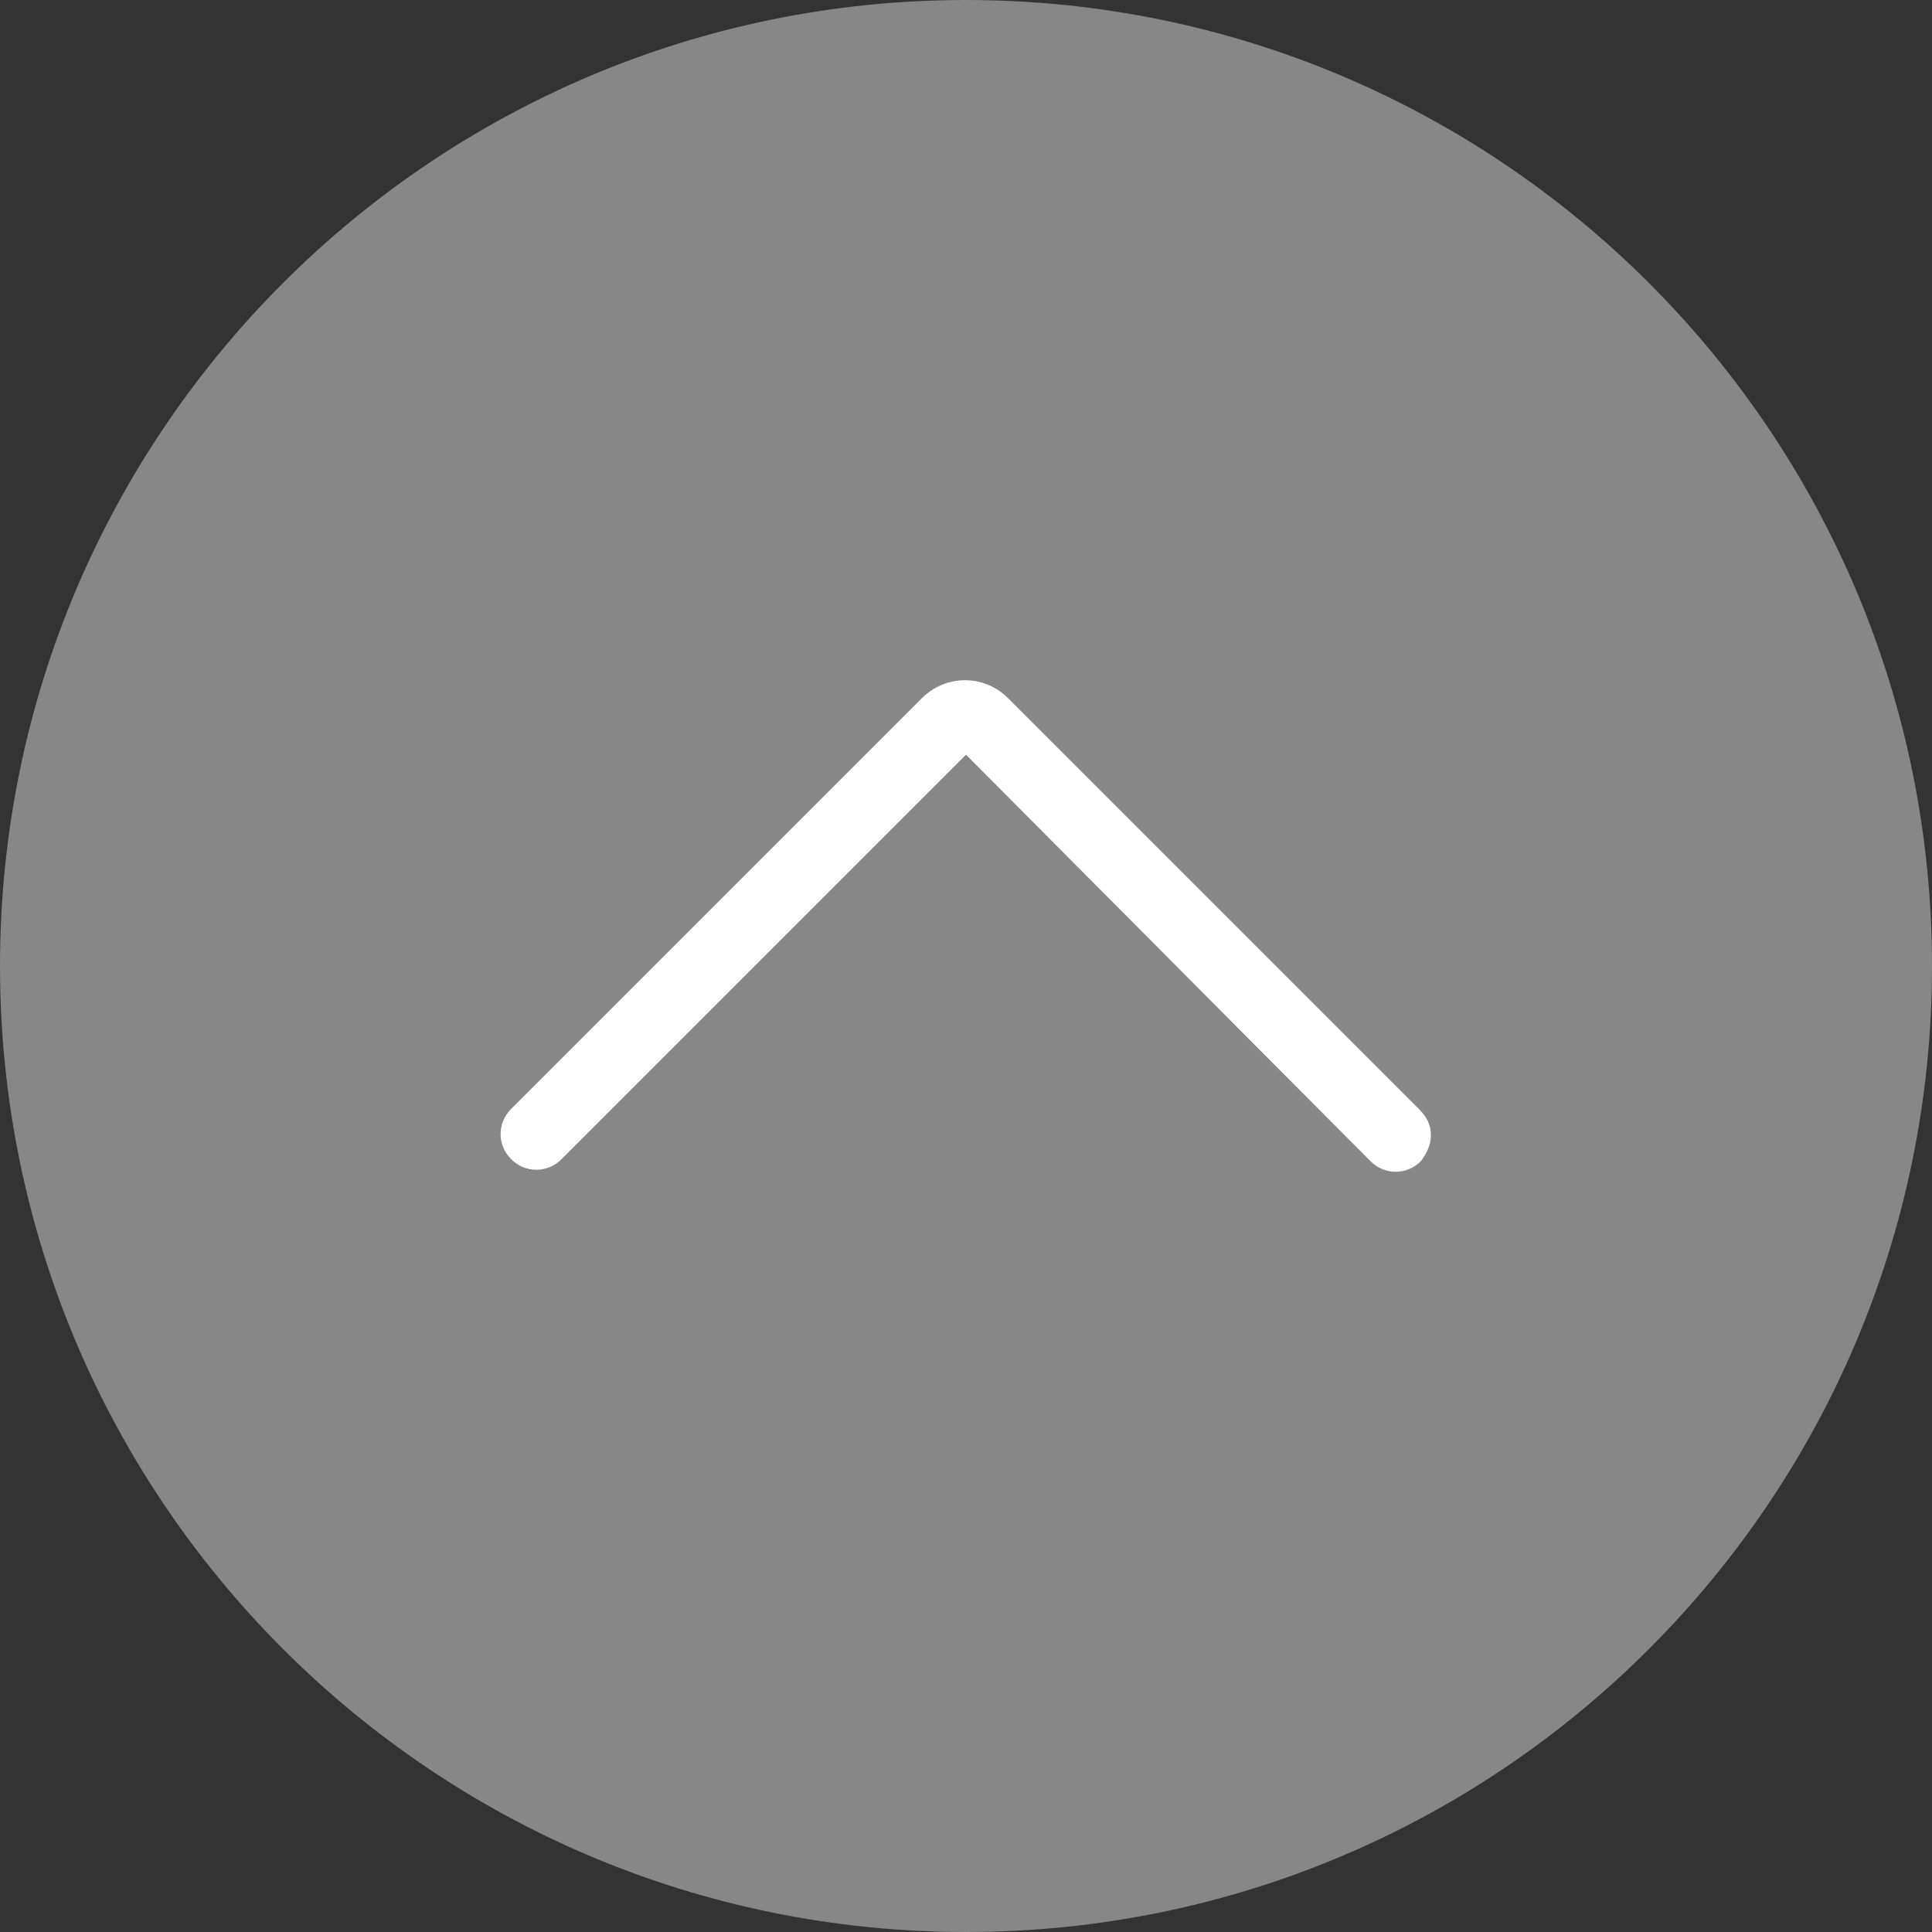 <svg xmlns="http://www.w3.org/2000/svg" viewBox="0 0 96 96"><rect x="0" y="0" width="96" height="96" fill="#333333" stroke="none"/><path fill="#878787" d="M94.2 48c0 25.5-20.7 46.2-46.2 46.2C22.5 94.2 1.8 73.5 1.8 48 1.8 22.5 22.5 1.8 48 1.8c25.5 0 46.2 20.7 46.2 46.2zm0 0"/><path fill="#878787" d="M96 48c0 26.5-21.5 48-48 48S0 74.5 0 48 21.5 0 48 0s48 21.5 48 48zM3.6 48c0 24.5 19.9 44.4 44.4 44.4S92.4 72.5 92.4 48 72.5 3.5 48 3.5 3.6 23.5 3.6 48zm0 0"/><path fill="#FFF" d="M71.1 56.4c0 .5-.2.9-.5 1.3-.7.7-1.8.7-2.5 0L48 37.5 27.9 57.6c-.7.7-1.8.7-2.5 0s-.7-1.8 0-2.5l20.4-20.4c1.2-1.2 3.1-1.2 4.3 0l20.4 20.4c.4.4.6.8.6 1.3zm0 0"/></svg>